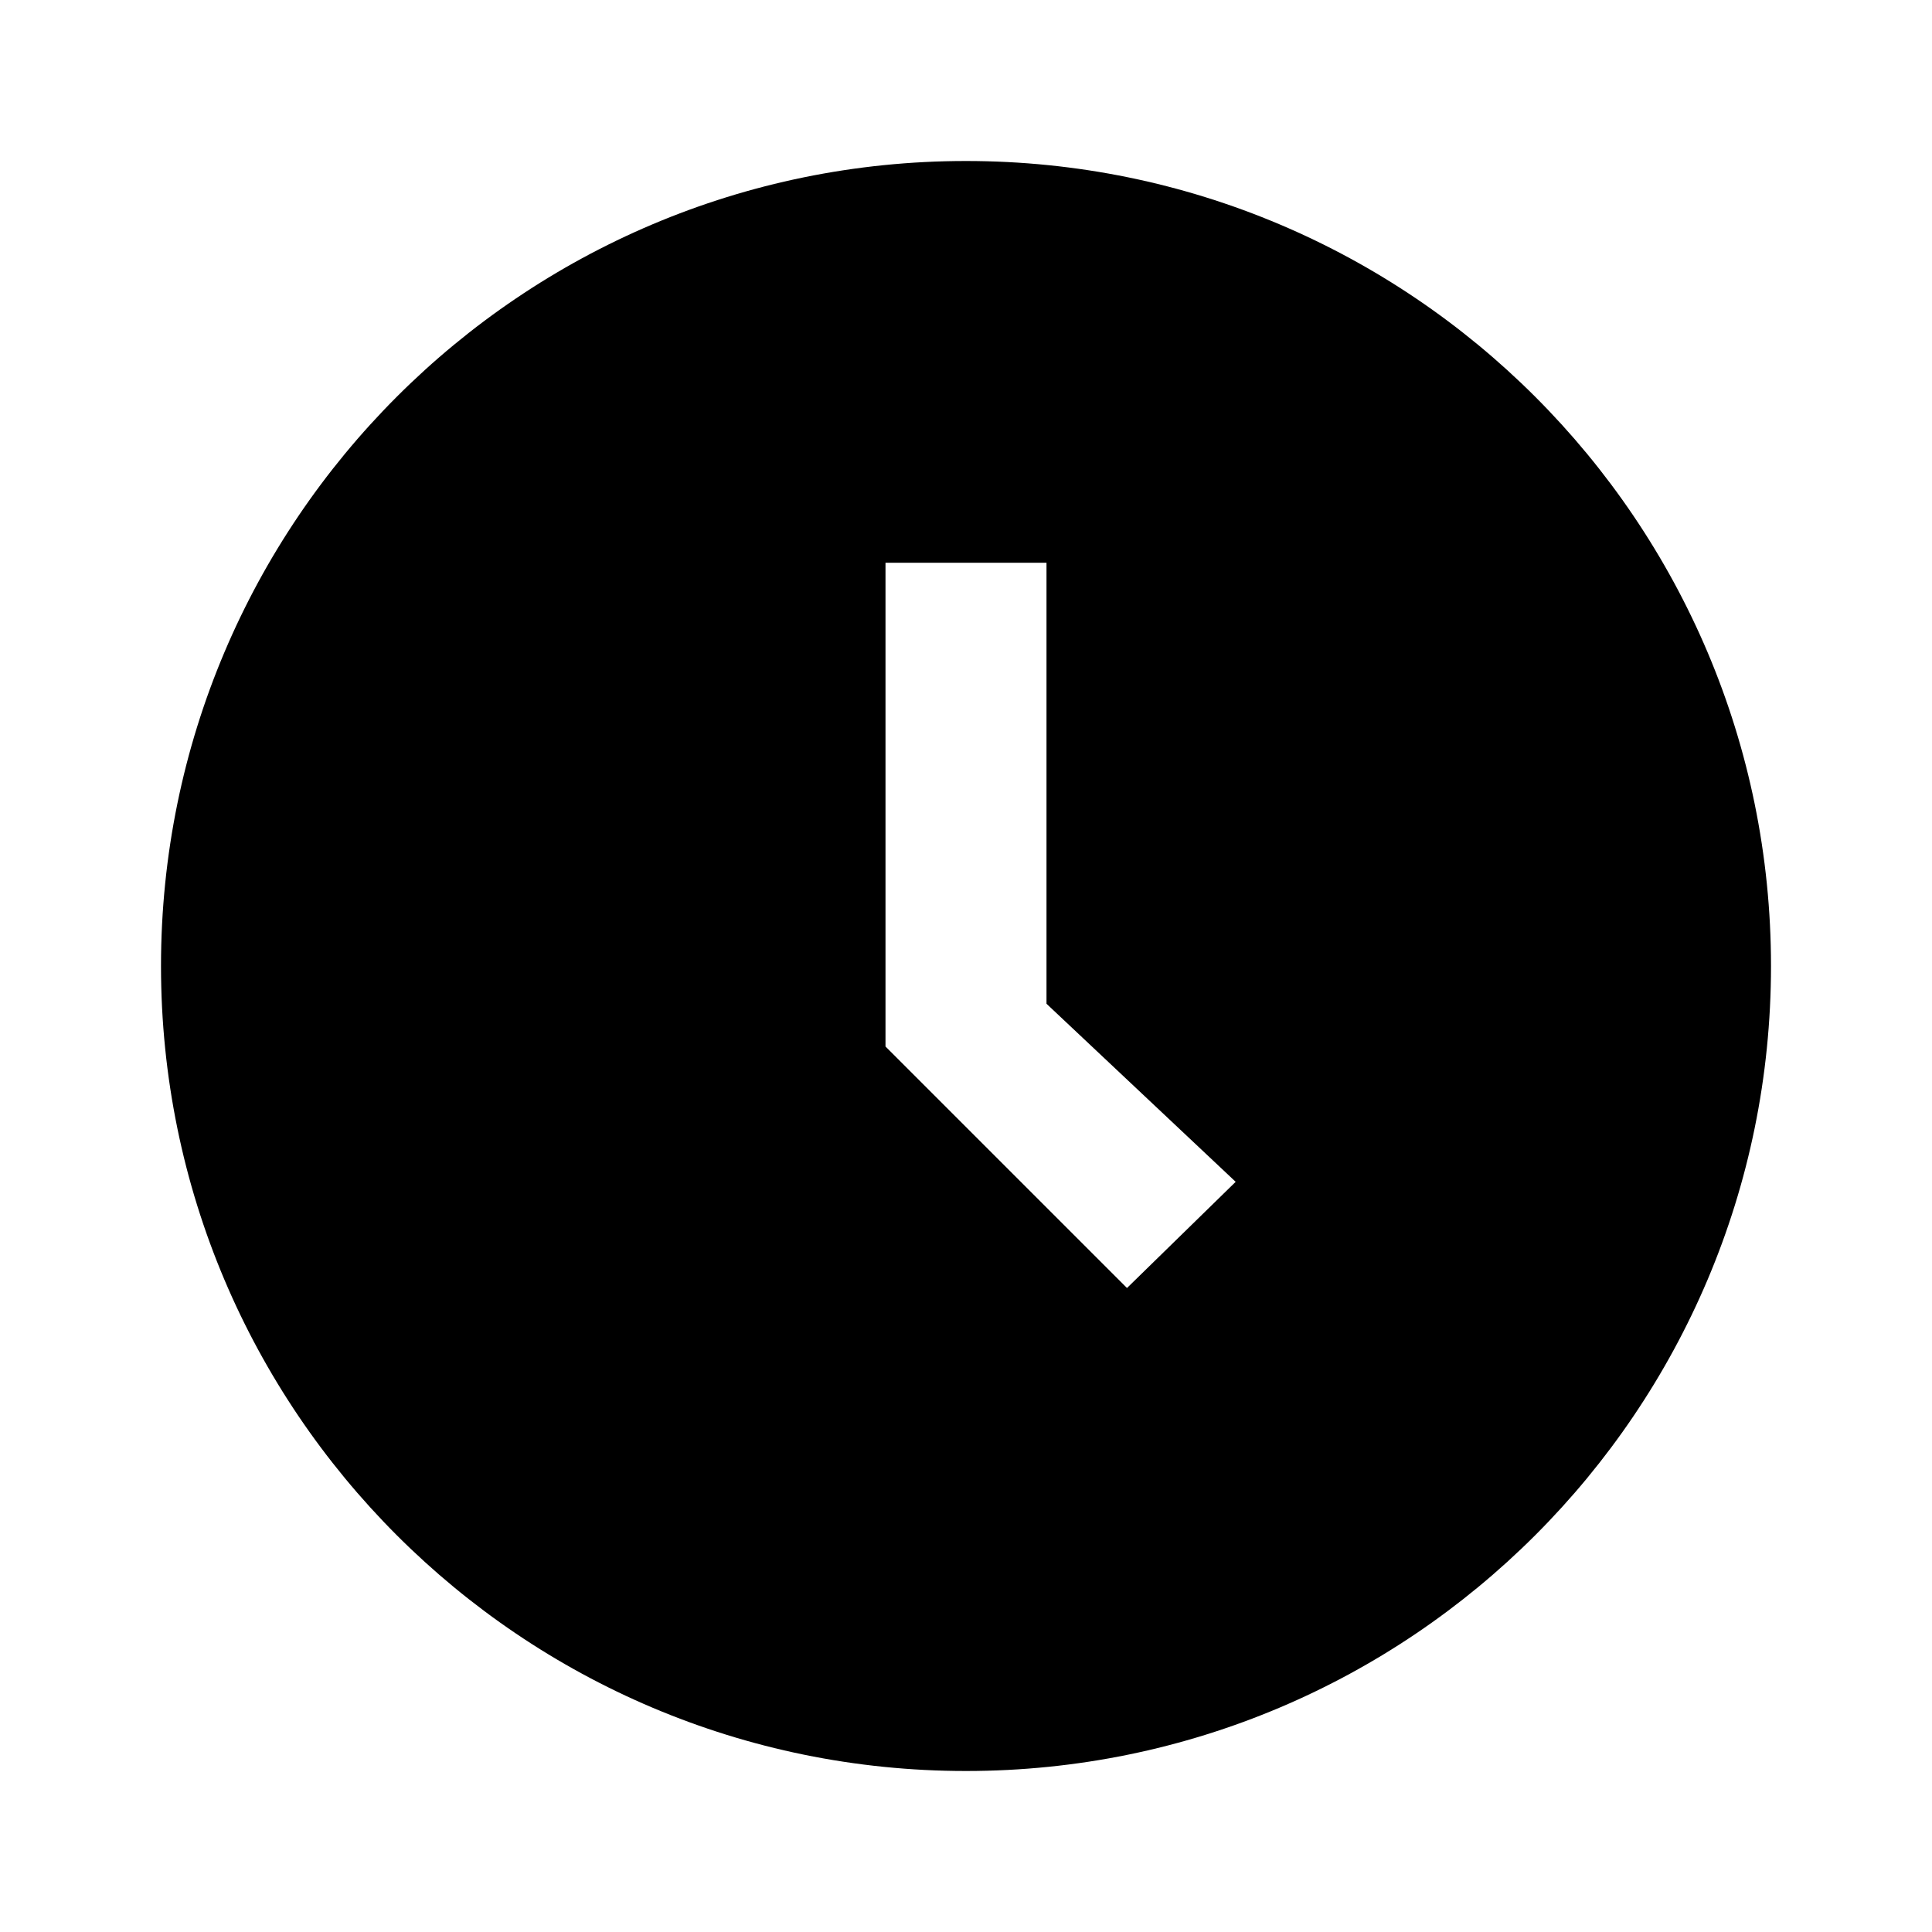 <?xml version="1.0" encoding="UTF-8"?>
<svg width="24px" height="24px" viewBox="0 0 24 24" version="1.1" xmlns="http://www.w3.org/2000/svg" xmlns:xlink="http://www.w3.org/1999/xlink">
    <!-- Generator: Sketch 57.1 (83088) - https://sketch.com -->
    <title>ICON/最新/circle_time</title>
    <desc>Created with Sketch.</desc>
    <g id="ICON/最新/circle_time" stroke="none" stroke-width="1" fill="none" fill-rule="evenodd">
        <g id="circle_time" transform="translate(2, 2)" fill="#000000" fill-rule="nonzero">
            <path d="M10,0 C15.523,0 20,4.477 20,10 C20,15.523 15.523,20 10,20 C4.477,20 0,15.523 0,10 C0,4.477 4.477,0 10,0 Z M11,4.991 L9,4.991 L9,11 L12,14 L13.35,12.681 L11,10.469 L11,4.991 Z"></path>
        </g>
    </g>
</svg>